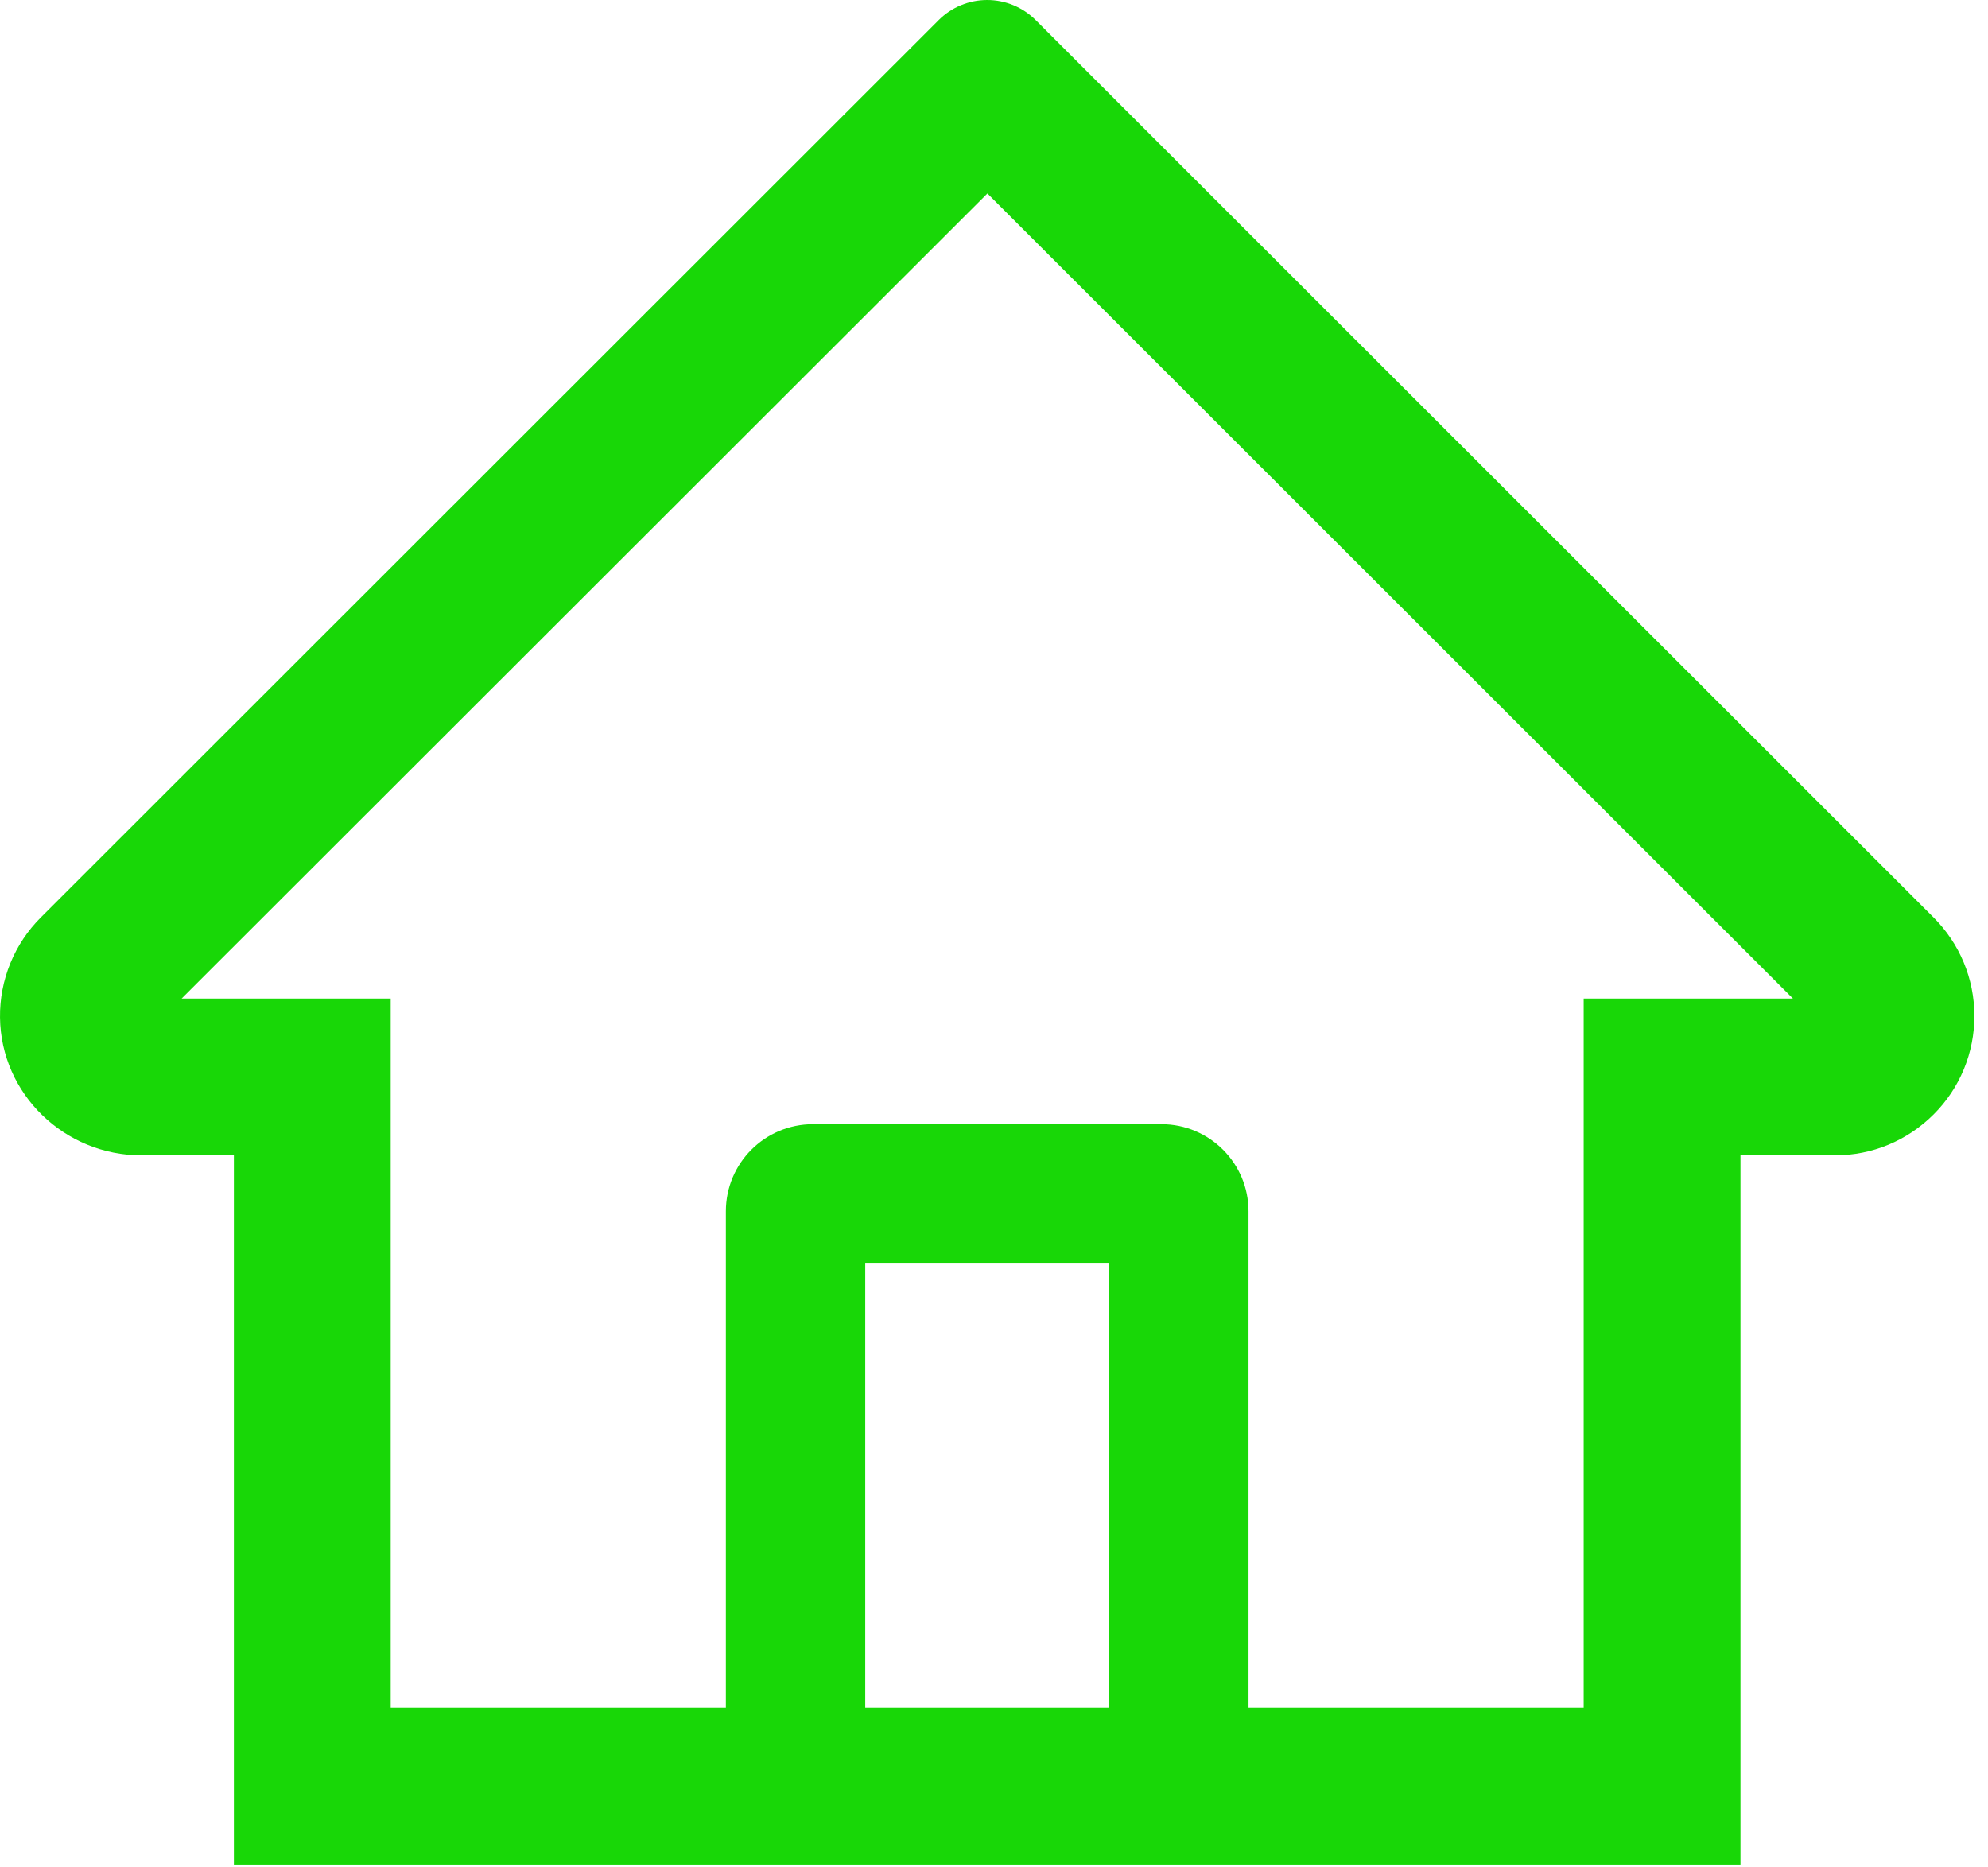 <svg width="115" height="108" viewBox="0 0 115 108" fill="none" xmlns="http://www.w3.org/2000/svg">
<path d="M111.843 53.068L63.165 4.416L59.902 1.153C59.159 0.414 58.154 0 57.106 0C56.058 0 55.052 0.414 54.309 1.153L2.369 53.068C1.607 53.827 1.005 54.73 0.598 55.726C0.192 56.721 -0.012 57.788 0.001 58.863C0.051 63.297 3.742 66.837 8.176 66.837H13.53V107.868H100.681V66.837H106.148C108.303 66.837 110.331 65.993 111.855 64.469C112.606 63.721 113.2 62.831 113.605 61.852C114.009 60.872 114.215 59.822 114.211 58.762C114.211 56.62 113.367 54.592 111.843 53.068ZM64.16 98.797H50.051V73.098H64.16V98.797ZM91.611 57.767V98.797H72.223V70.075C72.223 67.291 69.968 65.036 67.184 65.036H47.028C44.243 65.036 41.989 67.291 41.989 70.075V98.797H22.601V57.767H10.507L57.118 11.193L60.028 14.103L103.717 57.767H91.611Z" fill="#18D707"/>
</svg>
